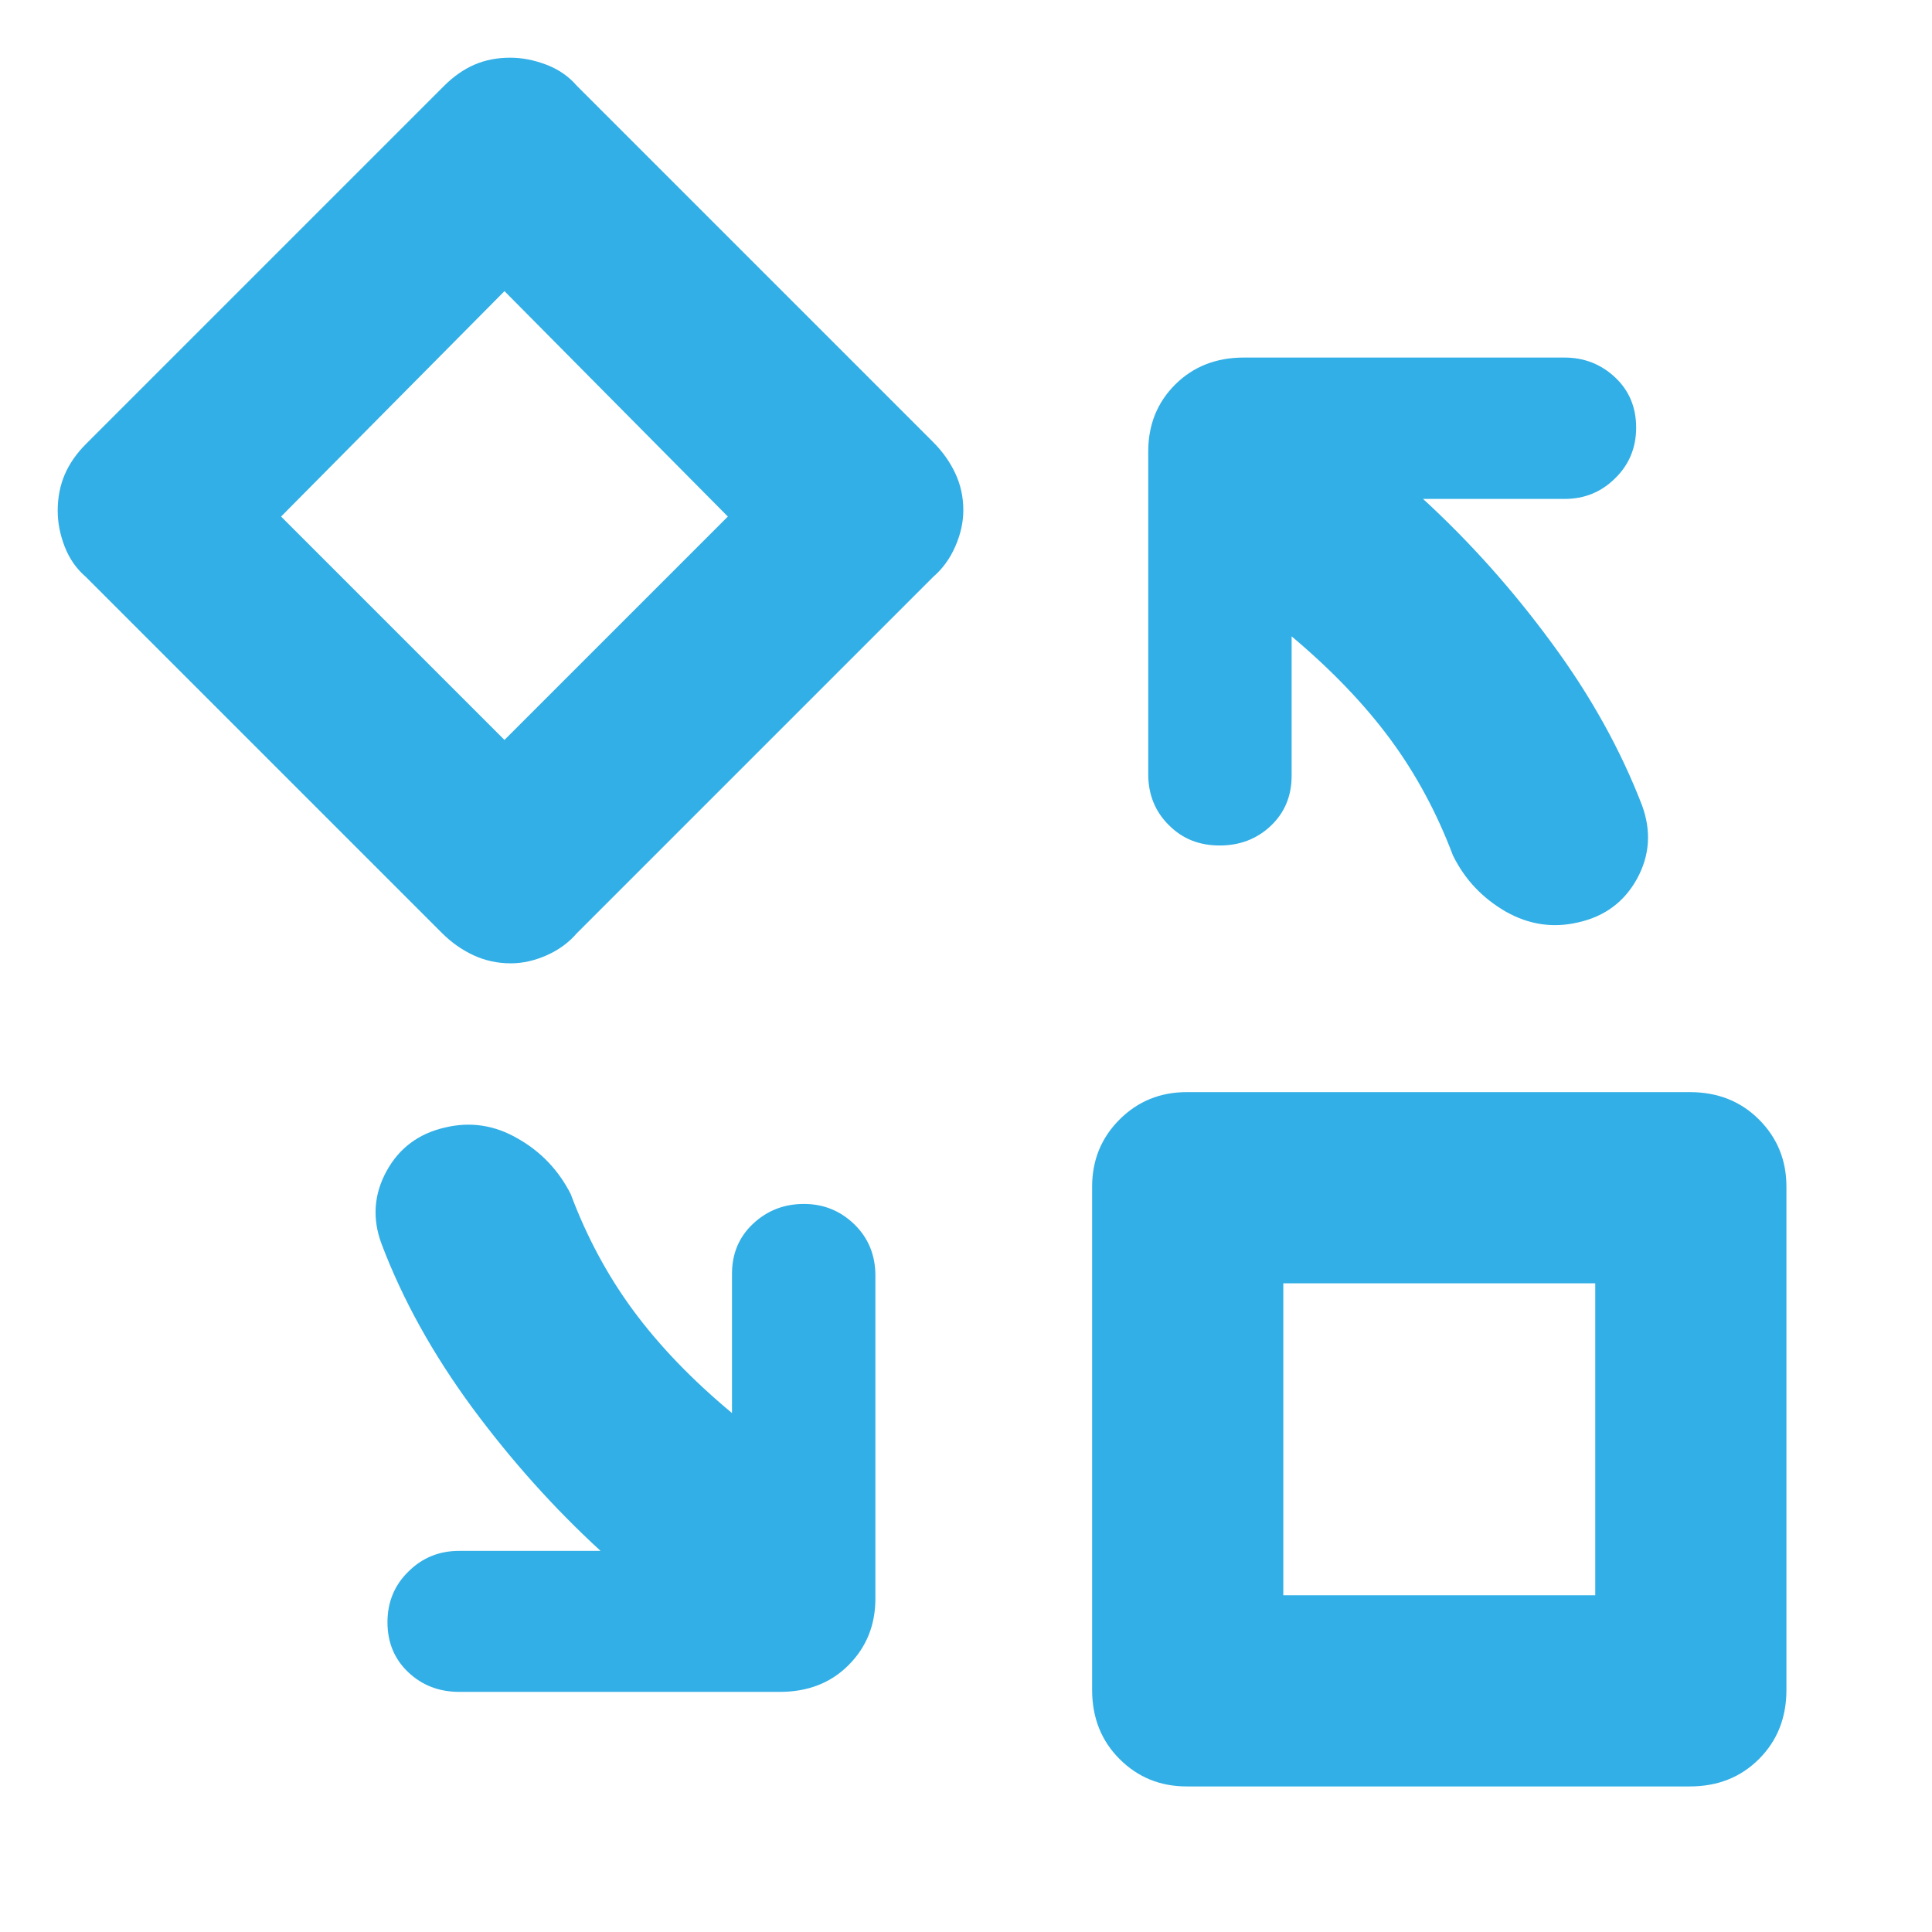 <svg height="48" viewBox="0 -960 960 960" width="48" xmlns="http://www.w3.org/2000/svg"><path fill="rgb(50, 175, 230)" d="m271.668-485.33c-6 2.67-11.957 4-17.87 4-6.573 0-12.74-1.33-18.5-4-5.753-2.67-10.963-6.33-15.63-11l-177-177c-4.667-4-8.167-9-10.5-15s-3.5-11.96-3.5-17.87c0-6.57 1.167-12.57 3.5-18 2.333-5.42 5.833-10.46 10.5-15.13l178-178c4.667-4.67 9.667-8.17 15-10.5s11.29-3.5 17.87-3.5c5.907 0 11.907 1.17 18 3.5 6.087 2.33 11.13 5.83 15.13 10.5l177 177c4.667 4.67 8.333 9.83 11 15.5s4 11.79 4 18.37c0 5.91-1.333 11.91-4 18s-6.333 11.13-11 15.13l-177 177c-4 4.67-9 8.33-15 11zm602.37 399.368c-9.08 9.09-20.537 13.63-34.37 13.63h-250c-13.167 0-24.293-4.54-33.38-13.63-9.08-9.08-13.62-20.538-13.62-34.368v-250c0-13.17 4.54-24.29 13.62-33.38 9.087-9.08 20.213-13.62 33.38-13.62h250c13.833 0 25.29 4.54 34.37 13.62 9.087 9.09 13.63 20.21 13.63 33.38v250c0 13.83-4.543 25.288-13.63 34.368zm-512.37-617.368-111-112-111 112 111 111zm431 381h-155v155h155zm-150.867-321.47v69.26c0 10.09-3.483 18.42-10.411 24.95-6.948 6.53-15.397 9.71-25.333 9.71-9.954 0-18.366-3.18-25.236-10.1-6.847-6.74-10.27-15.26-10.27-25.34v-160.32c0-13.25 4.453-24.34 13.359-33.25 8.907-8.89 20.288-13.44 34.141-13.44h159.323c9.877 0 18.268 3.35 25.214 9.89 6.926 6.52 10.41 14.84 10.41 24.93 0 9.89-3.484 18.4-10.41 25.14-6.946 6.93-15.337 10.29-25.214 10.29h-70.261c23.077 21.19 44.353 44.93 63.829 71.45 19.456 26.33 34.457 53.44 45.026 80.94 4.611 12.68 3.779 24.74-2.474 36.22-6.275 11.49-16.011 18.81-29.193 21.77-12.548 2.98-24.582 1.2-36.121-5.34-11.557-6.72-20.286-15.84-26.223-27.91-7.916-20.98-18.308-40.37-31.172-57.79-12.864-17.4-29.192-34.44-48.984-51.06zm-278.072 385.94v-69.27c0-9.9 3.463-18.21 10.409-24.74 6.927-6.54 15.378-9.9 25.334-9.9 9.955 0 18.347 3.56 25.214 10.29 6.849 6.73 10.293 15.25 10.293 25.34v160.51c0 13.06-4.453 24.13-13.361 33.04-8.904 8.92-20.286 13.27-34.14 13.27h-159.323c-9.875 0-18.287-3.17-25.234-9.7-6.928-6.53-10.391-14.84-10.391-24.93 0-9.9 3.463-18.41 10.391-25.13 6.947-6.93 15.359-10.3 25.234-10.3h70.26c-23.094-21.18-44.372-44.94-63.826-71.25-19.476-26.53-34.478-53.45-45.028-81.36-4.631-12.46-3.8-24.54 2.474-36.01 6.256-11.48 15.992-18.79 29.193-21.77 12.529-2.97 24.562-1.19 36.12 5.54 11.539 6.54 20.285 15.85 26.223 27.53 7.917 21.17 18.307 40.56 31.173 57.98 12.865 17.4 29.193 34.43 48.985 50.86z"/></svg>